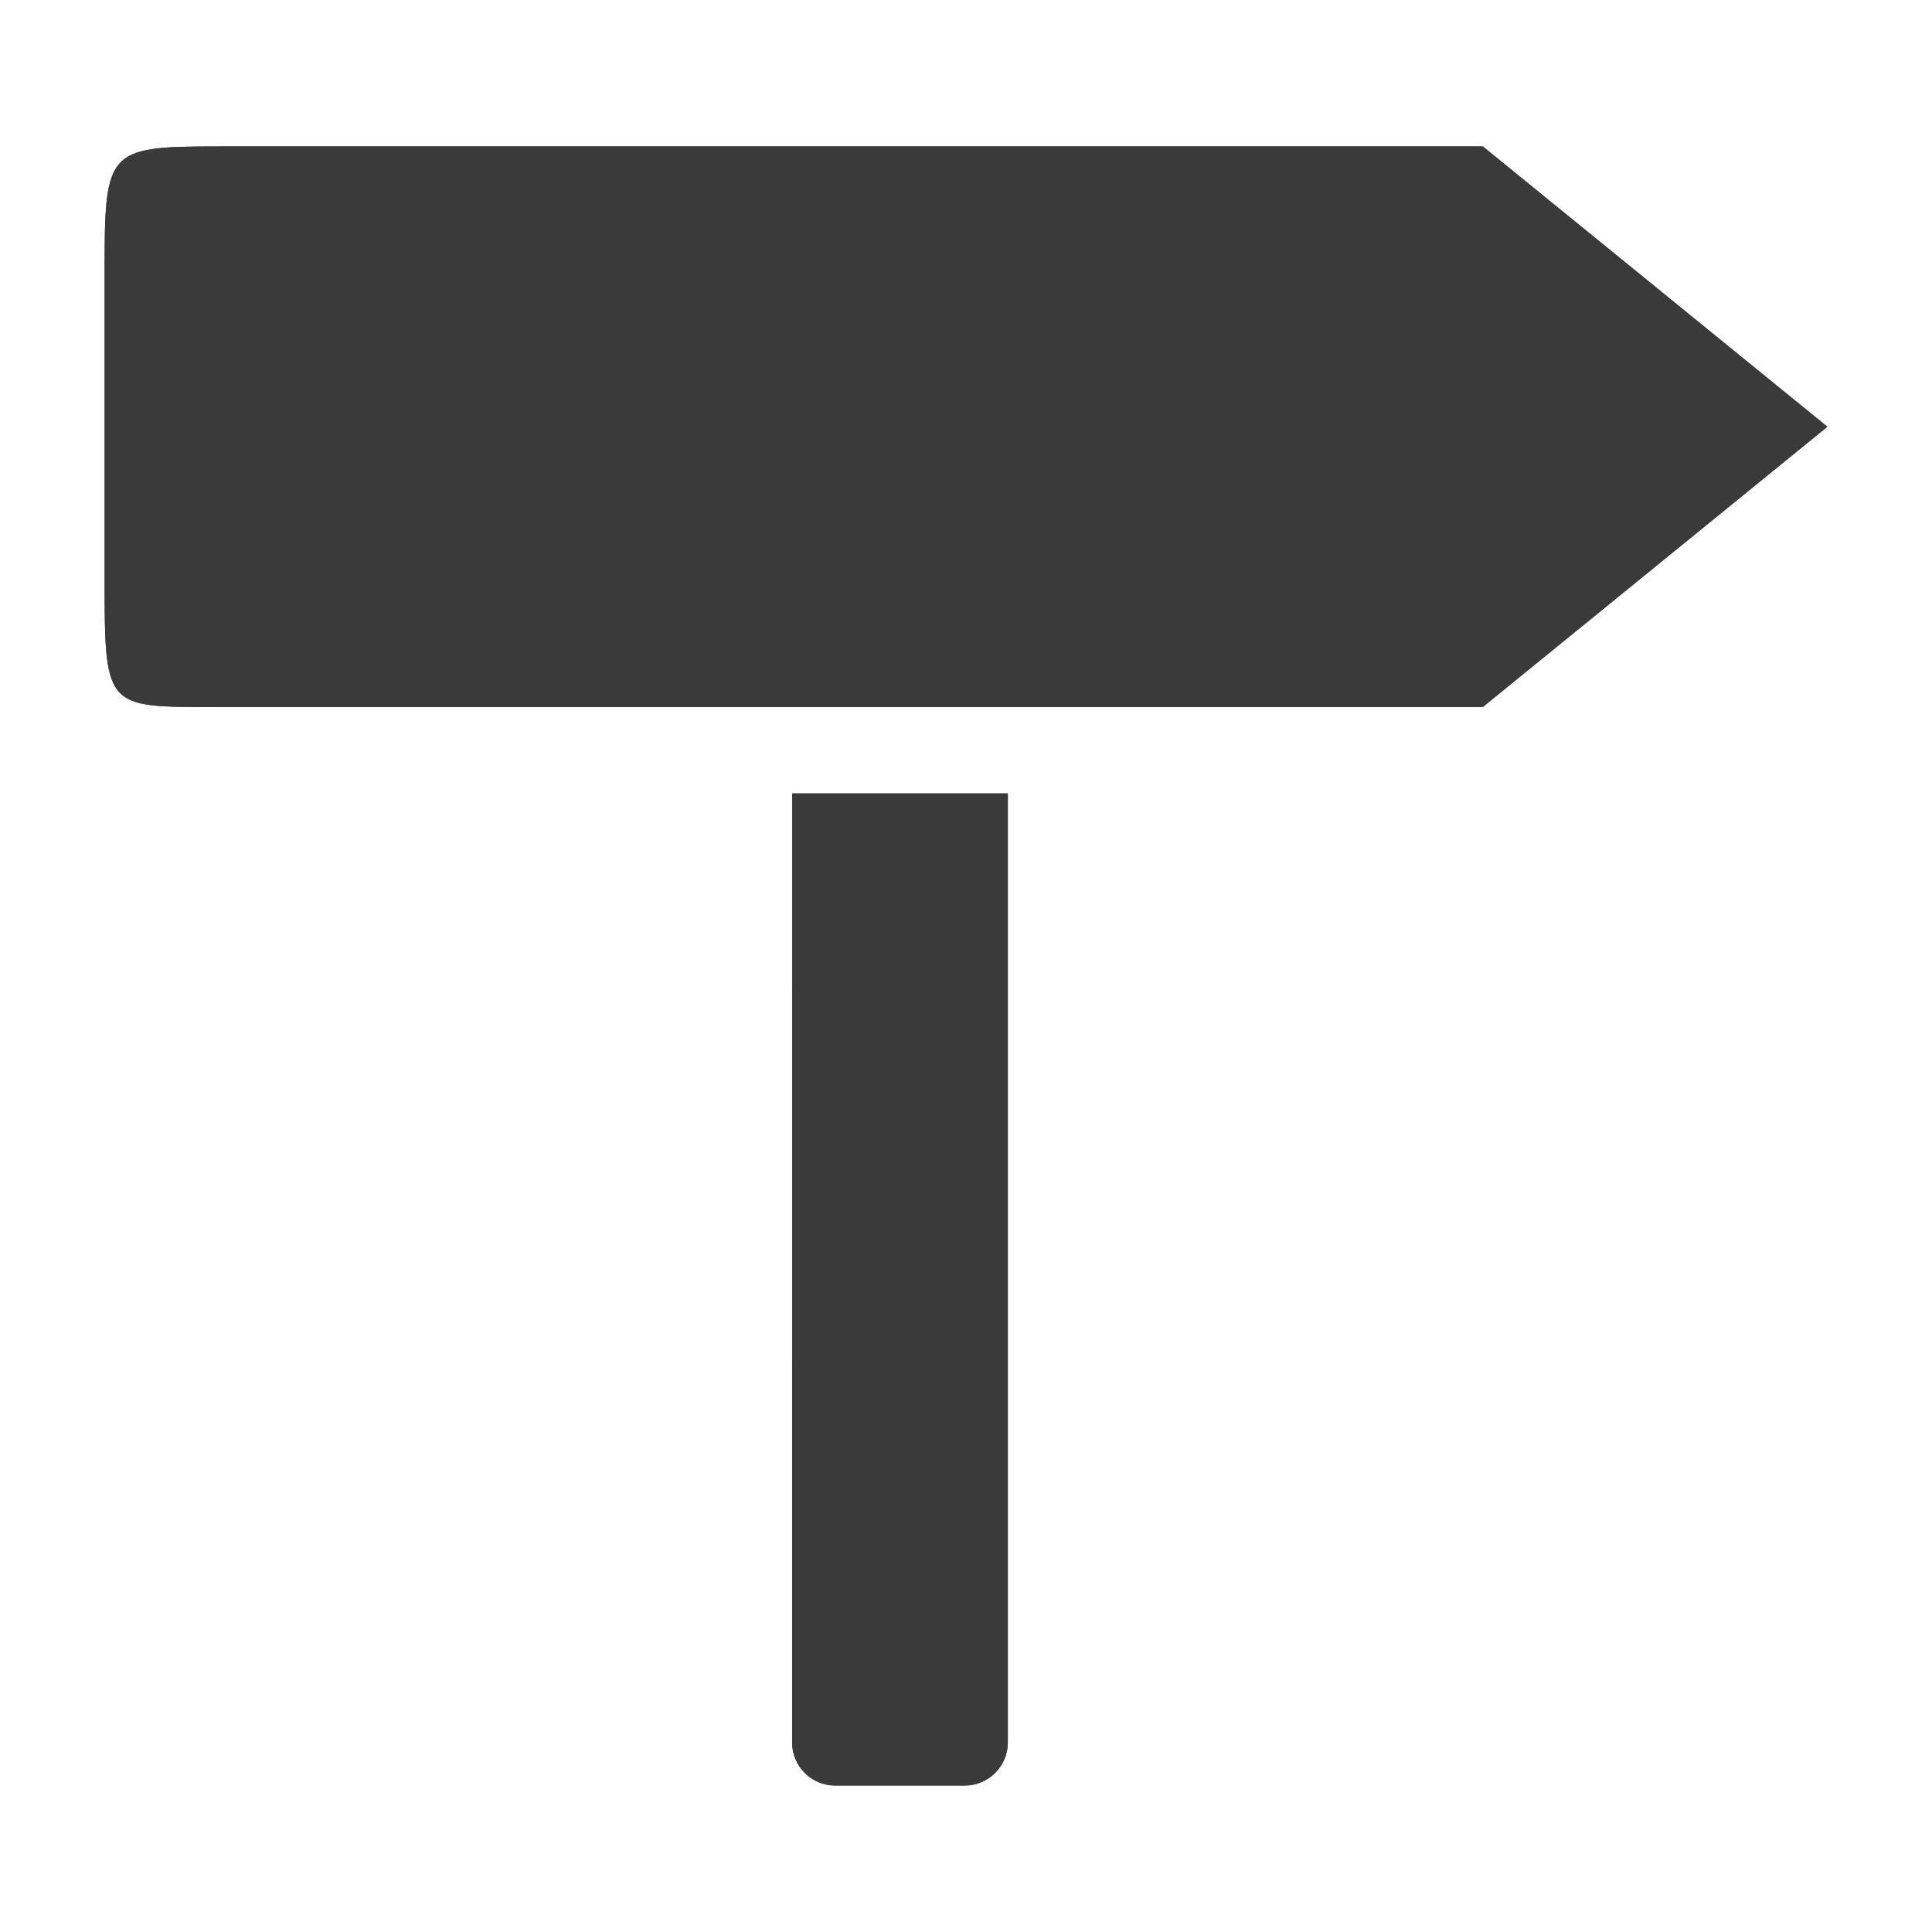 <?xml version="1.0" encoding="iso-8859-1"?>
<!-- Generator: Adobe Illustrator 17.1.0, SVG Export Plug-In . SVG Version: 6.00 Build 0)  -->
<!DOCTYPE svg PUBLIC "-//W3C//DTD SVG 1.1//EN" "http://www.w3.org/Graphics/SVG/1.1/DTD/svg11.dtd">
<svg version="1.1" xmlns="http://www.w3.org/2000/svg" xmlns:xlink="http://www.w3.org/1999/xlink" x="0px" y="0px" width="120px"
	 height="120px" viewBox="0 0 120 120" enable-background="new 0 0 120 120" xml:space="preserve">
<g id="Layer_4" display="none">
	<circle display="inline" opacity="0.5" fill="#DF1F26" cx="60" cy="60" r="60"/>
	<rect x="6.5" y="6.5" display="inline" opacity="0.5" fill="#3B4FA1" width="107" height="107"/>
</g>
<g id="normal">
	<g>
		<path fill-rule="evenodd" clip-rule="evenodd" fill="#3A3A3A" d="M49.2,49.284l13.397-0.001l0,58.942
			c0,1.479-1.2,2.678-2.681,2.678l-8.037,0.001c-1.479,0-2.678-1.2-2.68-2.679L49.2,49.284L49.2,49.284z"/>
		<path fill-rule="evenodd" clip-rule="evenodd" fill="#3A3A3A" d="M13.634,9.096l78.467-0.001l21.399,17.41L92.101,43.912
			l-78.467,0c-7.283,0.001-7.133,0.226-7.134-8.705l0-17.408C6.5,9.303,6.351,9.096,13.634,9.096L13.634,9.096z"/>
	</g>
</g>
<g id="active">
	<g>
		<path fill-rule="evenodd" clip-rule="evenodd" fill="#3A3A3A" d="M49.2,49.284l13.397-0.001l0,58.942
			c0,1.479-1.2,2.678-2.681,2.678l-8.037,0.001c-1.479,0-2.678-1.2-2.68-2.679L49.2,49.284L49.2,49.284z"/>
		<path fill-rule="evenodd" clip-rule="evenodd" fill="#3A3A3A" d="M13.634,9.096l78.467-0.001l21.399,17.41L92.101,43.912
			l-78.467,0c-7.283,0.001-7.133,0.226-7.134-8.705l0-17.408C6.5,9.303,6.351,9.096,13.634,9.096L13.634,9.096z"/>
	</g>
</g>
<g id="disabled" opacity="0.2">
	<g>
		<path fill-rule="evenodd" clip-rule="evenodd" fill="#3A3A3A" d="M49.2,49.284l13.397-0.001l0,58.942
			c0,1.479-1.2,2.678-2.681,2.678l-8.037,0.001c-1.479,0-2.678-1.2-2.68-2.679L49.2,49.284L49.2,49.284z"/>
		<path fill-rule="evenodd" clip-rule="evenodd" fill="#3A3A3A" d="M13.634,9.096l78.467-0.001l21.399,17.41L92.101,43.912
			l-78.467,0c-7.283,0.001-7.133,0.226-7.134-8.705l0-17.408C6.5,9.303,6.351,9.096,13.634,9.096L13.634,9.096z"/>
	</g>
</g>
</svg>
